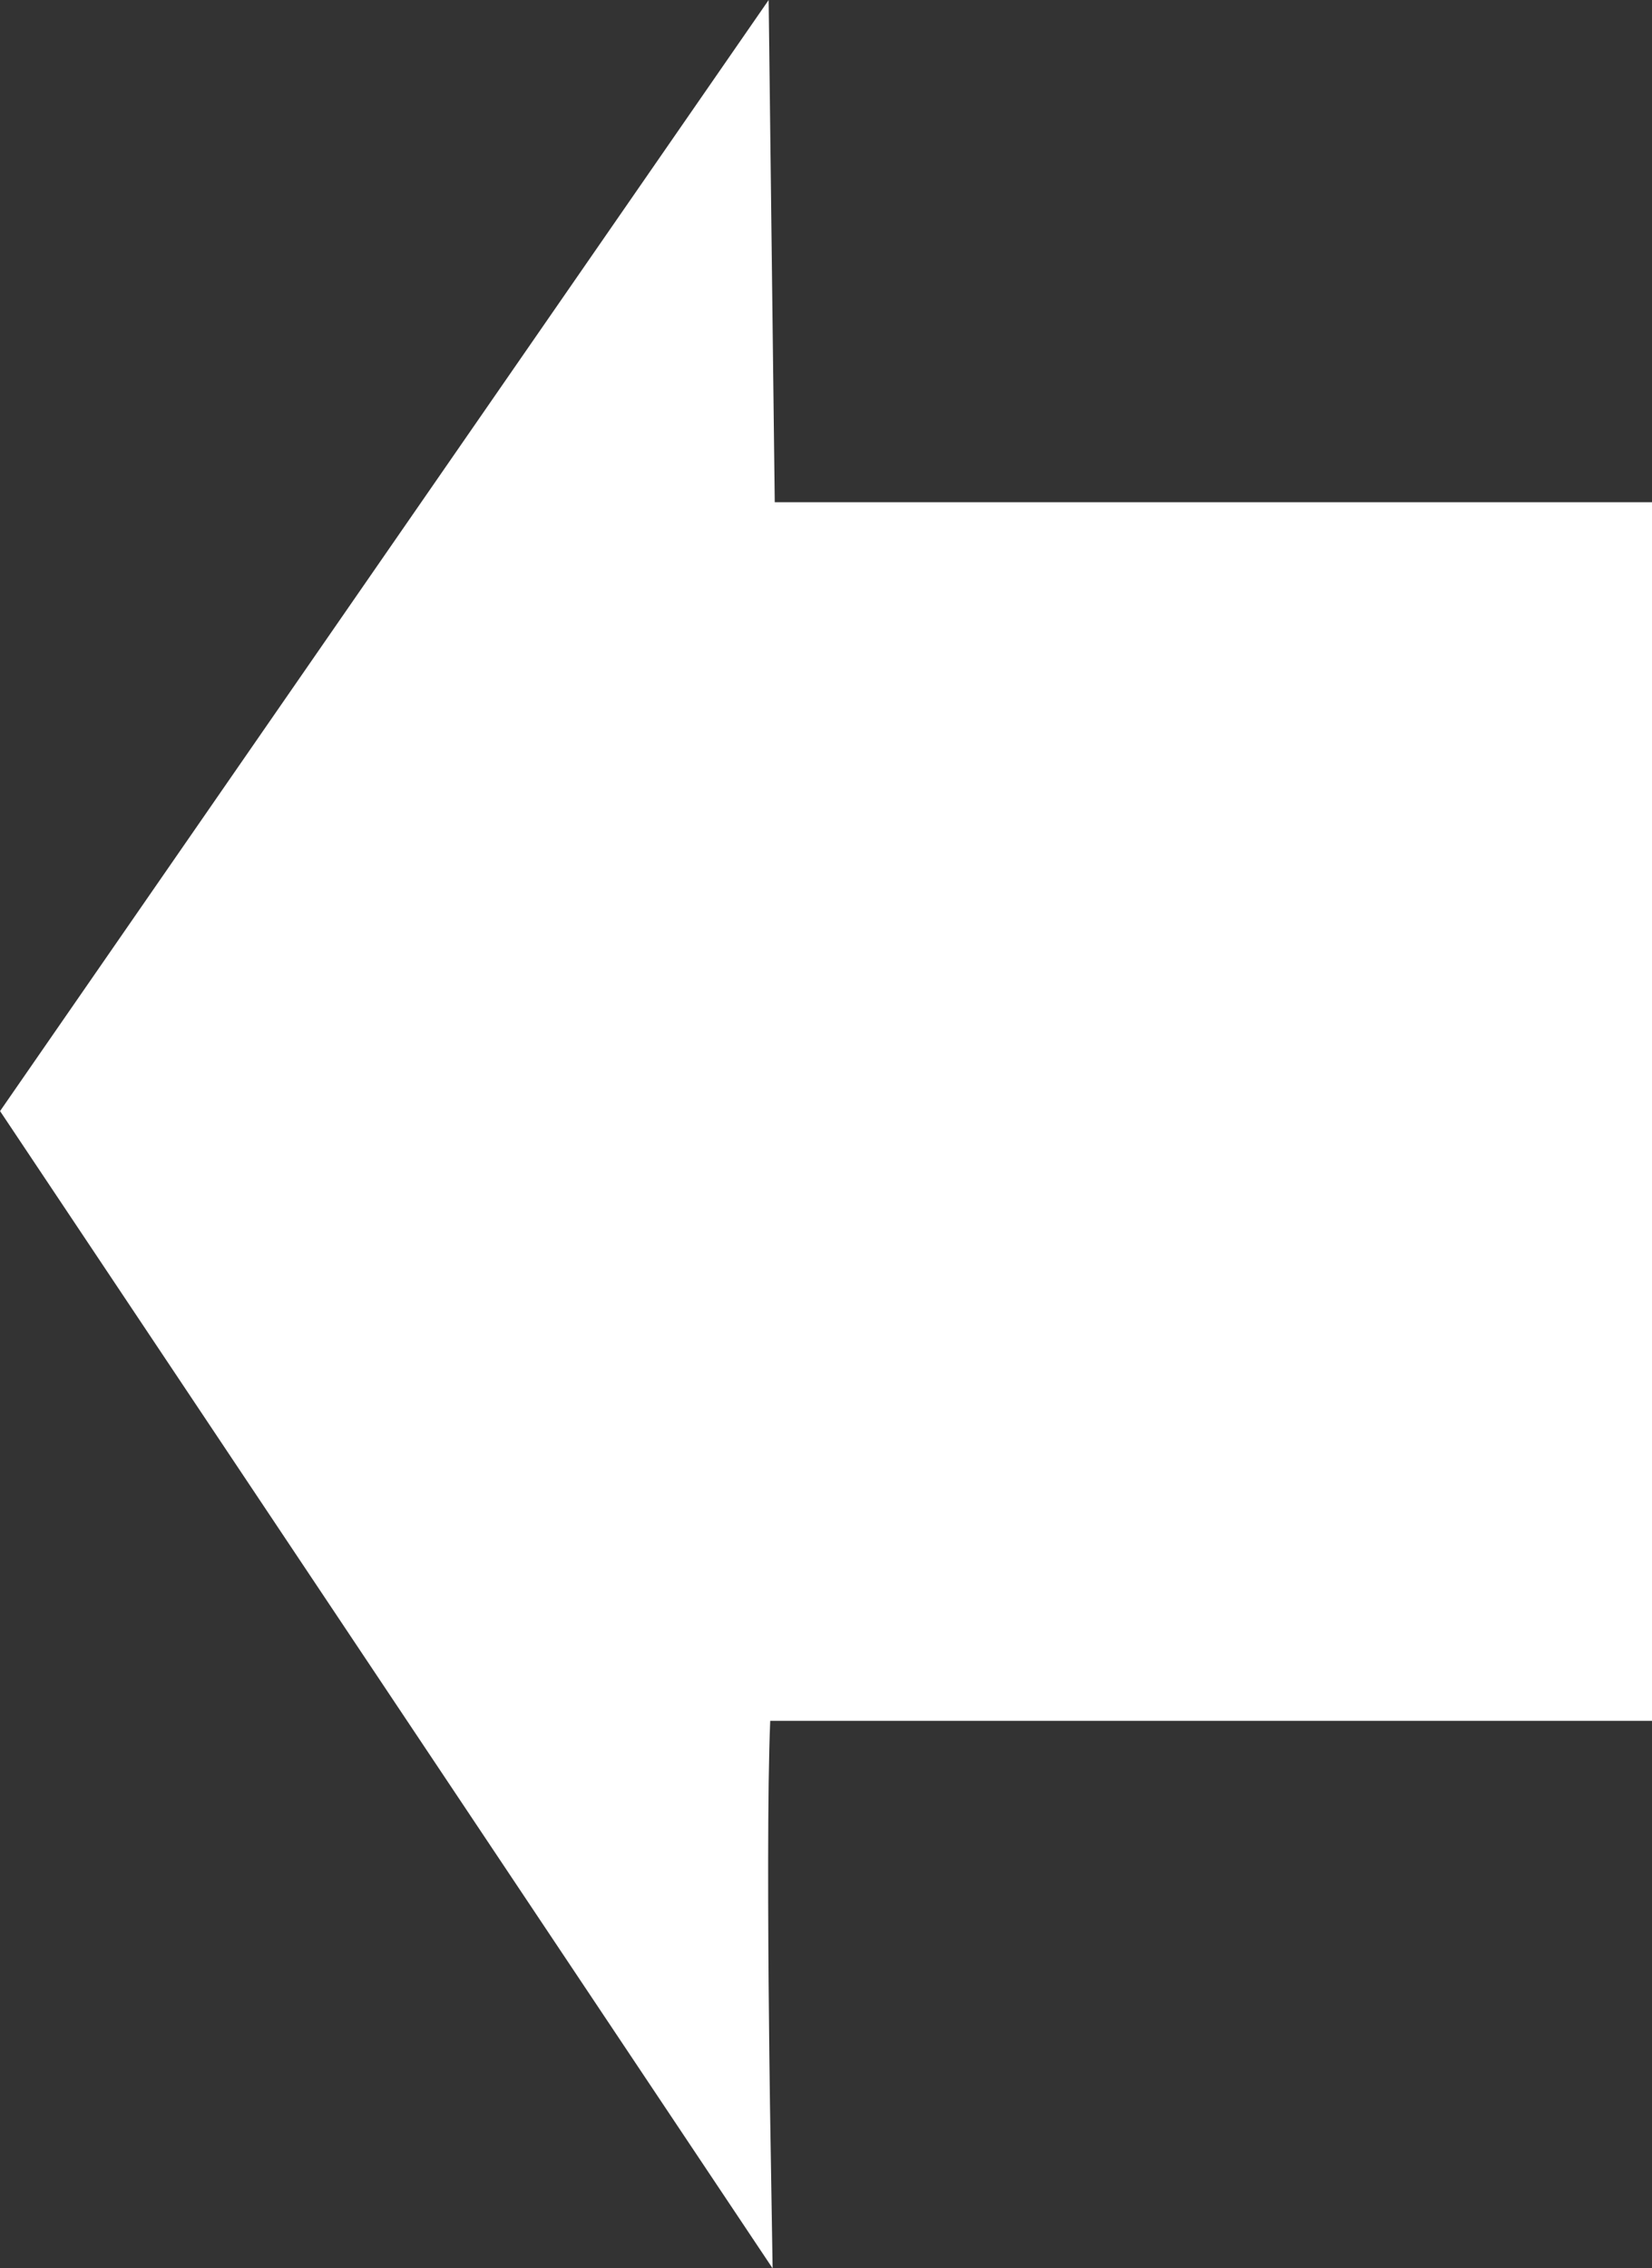 <svg version="1.1" xmlns="http://www.w3.org/2000/svg" xmlns:xlink="http://www.w3.org/1999/xlink" width="29.157" height="40.02" viewBox="0,0,29.157,40.02"><rect x="0" y="0" width="29.157" height="40.02" fill="#333333" stroke="none"/><g transform="translate(-358.843,-160.077)"><g fill="#ffffff" stroke="#ffffff" stroke-width="1.5" stroke-miterlimit="10"><path d="M387.25,189.688c0,0 -11.705,0 -15.474,0c-0.216,0 -0.088,7.875 -0.088,7.875l-11.937,-17.875l11.937,-17.25l0.088,7.25h15.474z"/></g></g></svg>